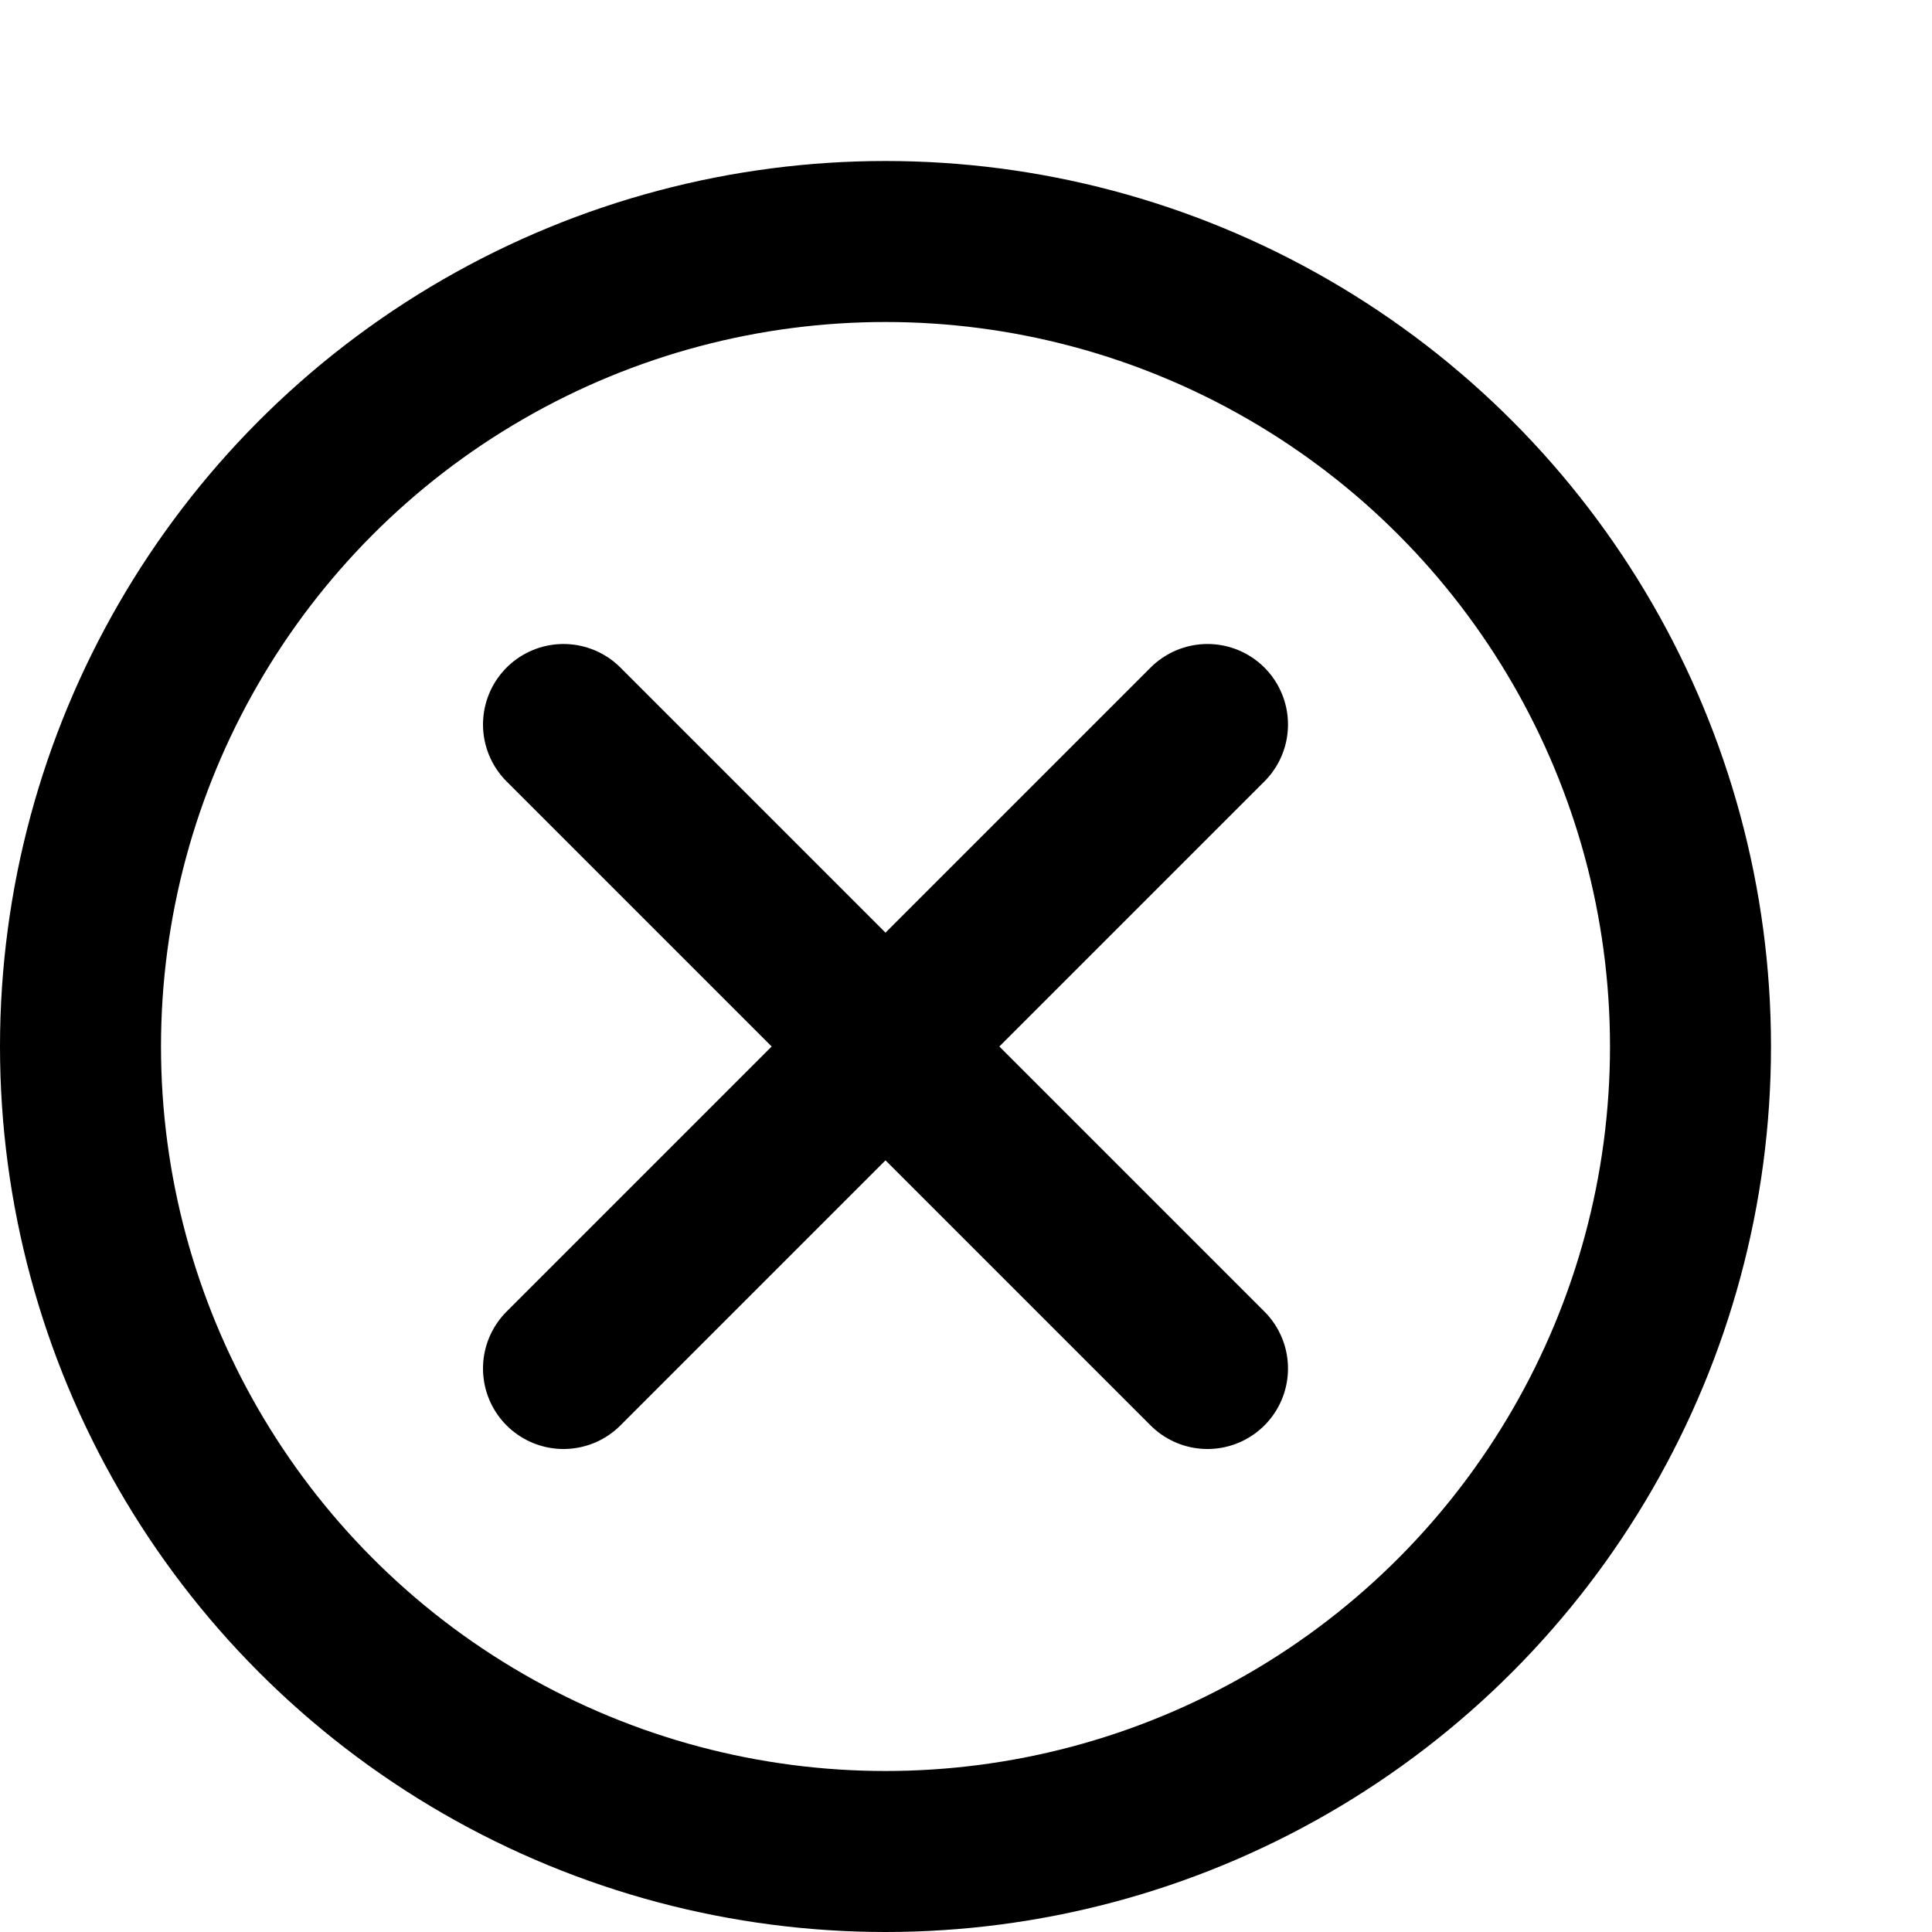 <svg xmlns="http://www.w3.org/2000/svg" width="12" height="12" focusable="false" viewBox="0 0 12 12">
  <g stroke="currentColor">
    <circle cx="5.5" cy="6.5" r="5" fill="none"/>
    <path stroke-linecap="round" d="M3.5 8.5l4-4m0 4l-4-4"/>
  </g>
</svg>
